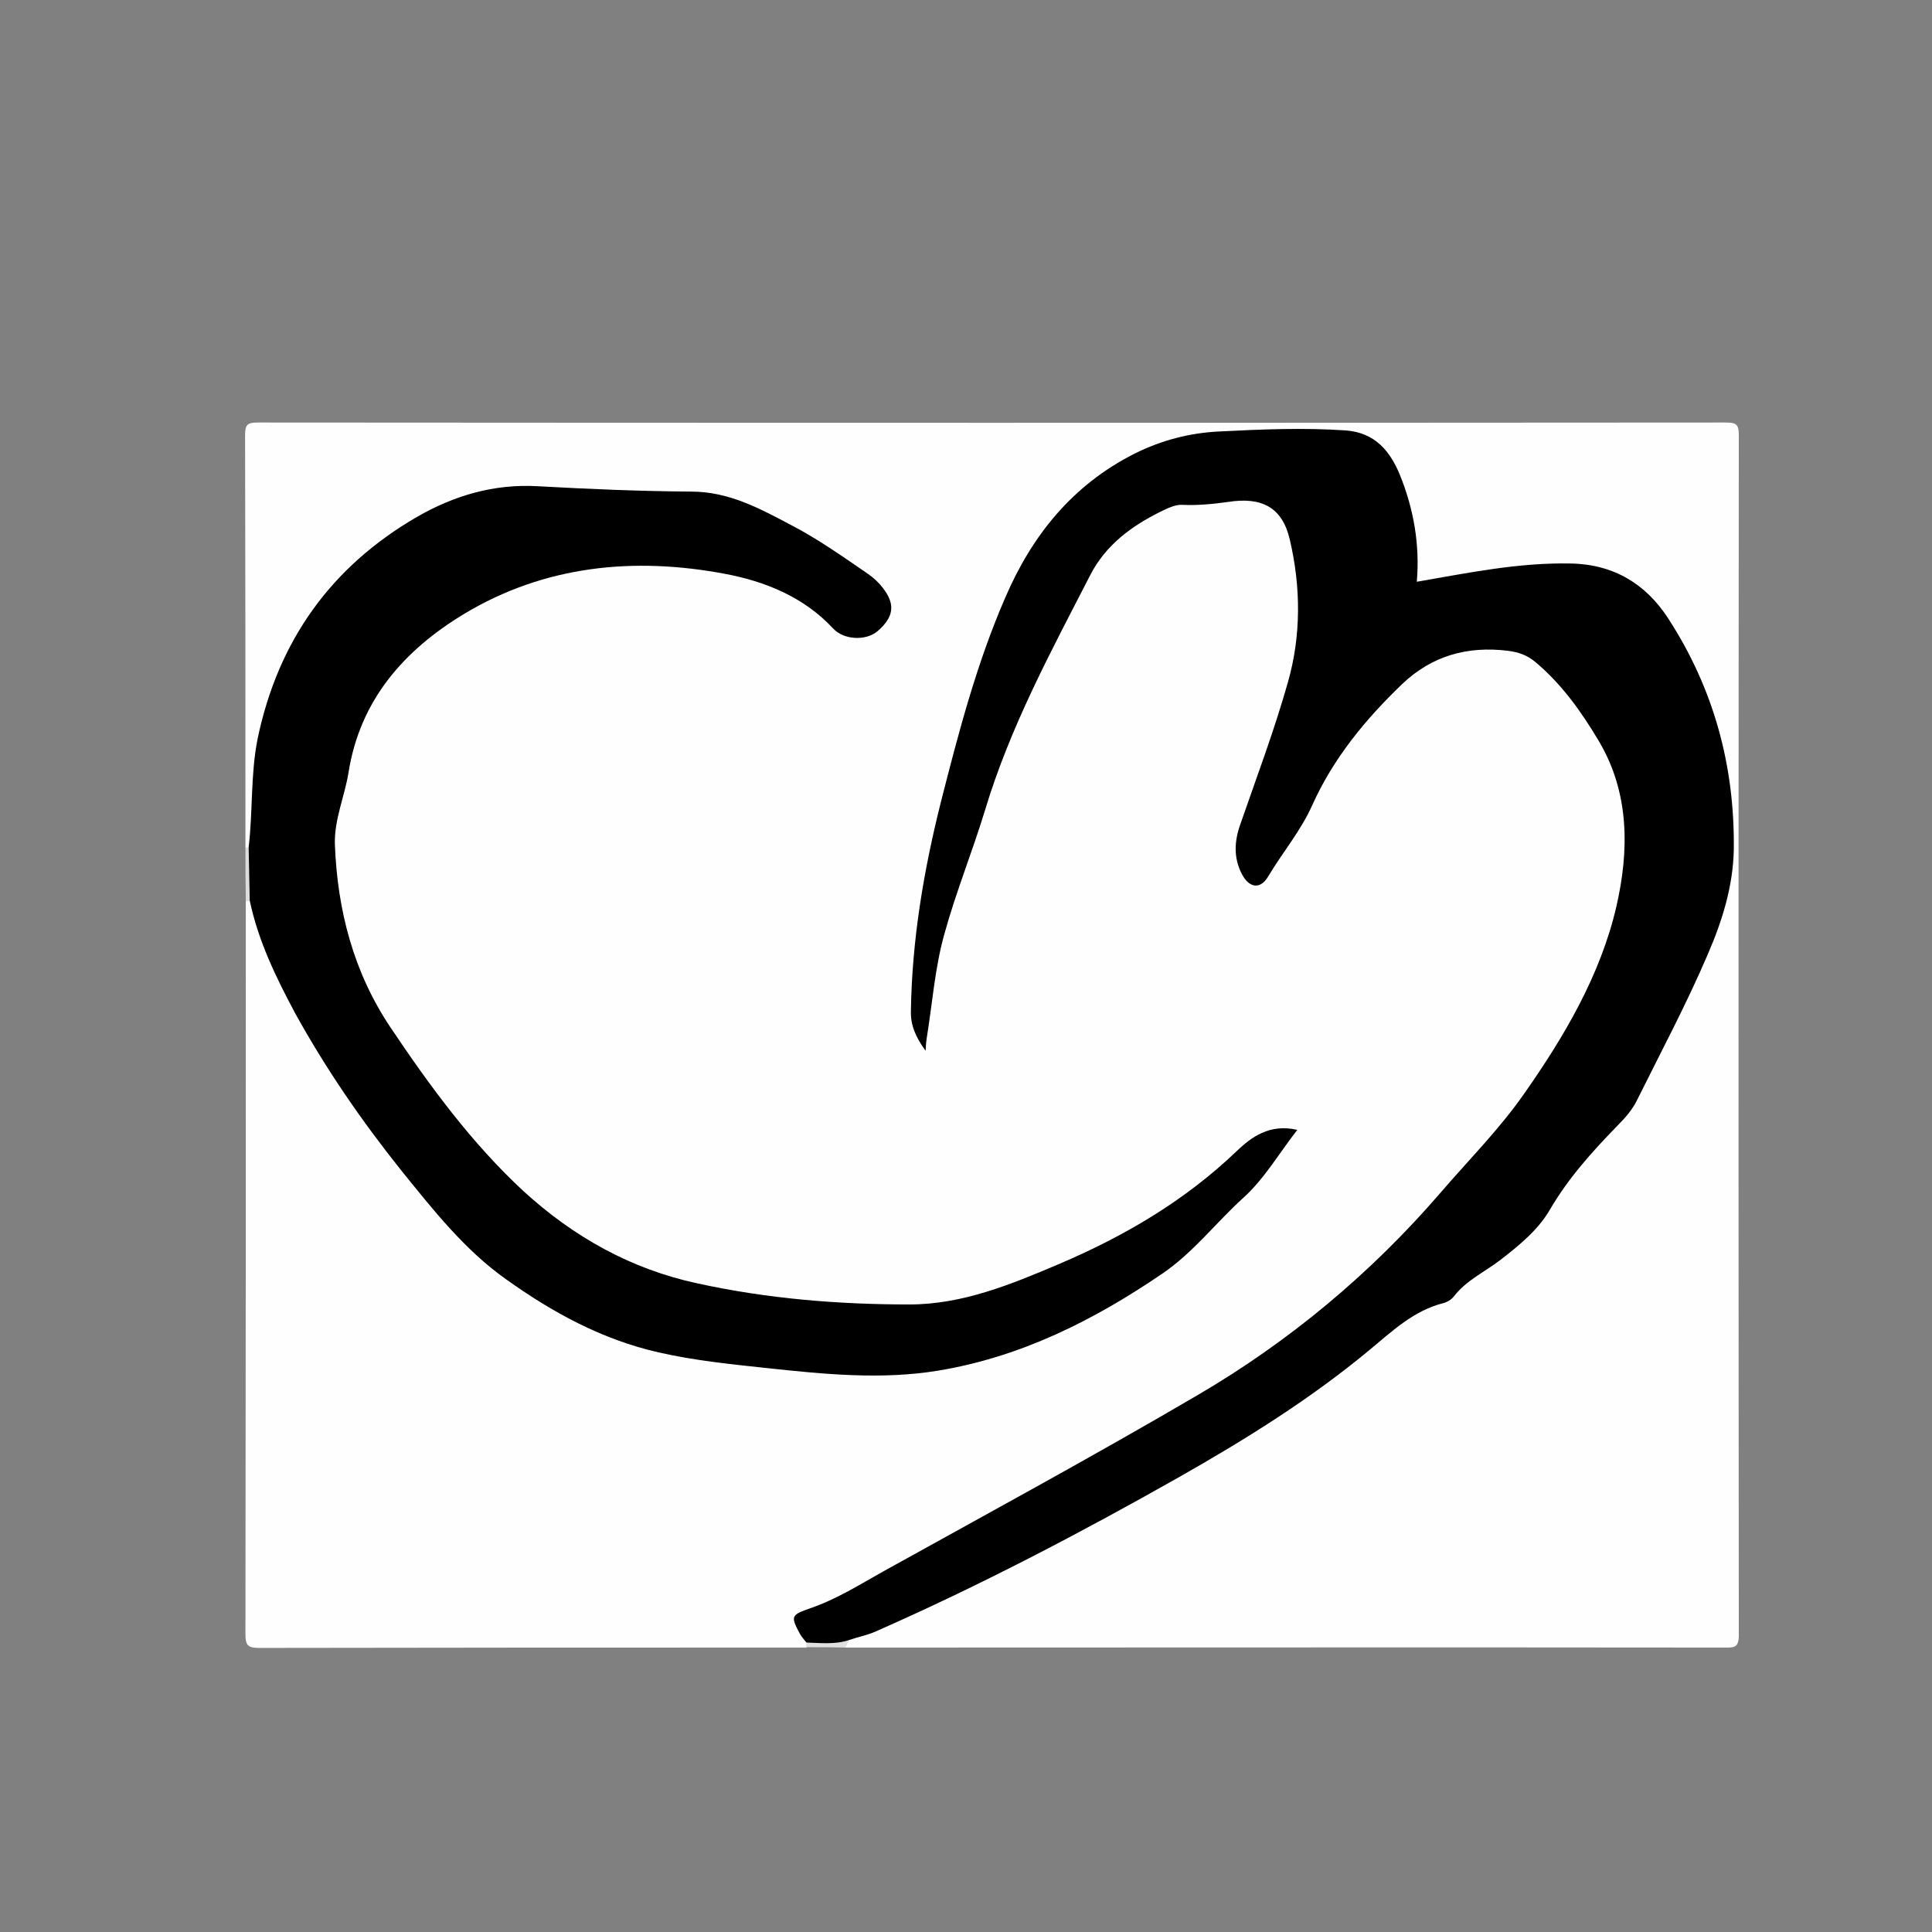 <?xml version="1.0" encoding="utf-8"?>
<!-- Generator: Adobe Illustrator 25.2.0, SVG Export Plug-In . SVG Version: 6.00 Build 0)  -->
<svg version="1.1" id="Layer_1" xmlns="http://www.w3.org/2000/svg" xmlns:xlink="http://www.w3.org/1999/xlink" x="0px" y="0px"
	 viewBox="0 0 540 540" style="enable-background:new 0 0 540 540;" xml:space="preserve">
<rect x="0" y="0" width="540" height="540" fill="#808080" stroke="none"/>
<style type="text/css">
	.st0{fill:#FEFEFE;}
	.st1{fill:#DDDDDD;}
	.st2{fill:#E0E0E0;}
</style>
<g class="heartBeat" id="Artboard_1">
	<g>
		<g>
			<path class="st0" d="M68.6,236.9c0-38.4,0-76.8-0.1-115.2c0-3,0.6-3.6,3.6-3.6c136.8,0.1,273.5,0.1,410.3,0c3,0,3.6,0.6,3.6,3.6
				c-0.1,111.8-0.1,223.5,0,335.3c0,3.7-1.4,3.5-4.1,3.5c-81.9-0.1-163.7,0-245.6,0c-0.5-1.2,0.2-2,1.1-2.7
				c12.5-4.9,24.7-10.6,36.7-16.8c30.9-15.8,61.9-31.6,90.6-51.3c10-6.9,18.9-15.2,28.9-22.1c2.1-1.4,4.2-2.7,6.6-3.4
				c1.6-0.4,3.2-1,4.5-2.1c11.7-10,25.1-18.1,32.7-32.4c2.8-5.3,7.4-9.3,11.8-13.5c5.1-4.9,8.7-10.8,11.6-17.3
				c4-9,8.7-17.6,12.8-26.5c5.6-12.2,10.3-24.8,9.9-38.3c-0.6-18.2-4.1-35.8-13.6-52c-4.6-7.9-8.8-15.5-17.4-19.8
				c-3.5-1.7-7-2.8-10.9-3c-13.6-0.6-26.9,1.6-40.1,3.8c-5.6,0.9-6.6,0.5-6.5-5.3c0.2-6.4-1.5-12.5-2.8-18.7
				c-0.8-3.9-2.4-7.5-5-10.7c-4.1-4.9-8.8-7.4-15.5-7.1c-9.3,0.5-18.7-0.4-27.9,0.3c-23.9,1.9-42.4,12.9-54.8,33.9
				c-13.2,22.4-19.2,47.3-25,72.2c-1.7,7.4-3.8,14.8-5.1,22.4c-2,11.3-1.9,22.8-2.5,34.3c-0.1,1.5,0.4,2.9,1.4,4.9
				c1.1-4.2,1.8-7.9,2.1-11.5c1.1-14.8,6.2-28.6,11.2-42.3c4.3-11.7,7.2-23.9,12.7-35.1c7.2-14.8,13.2-30.3,22.6-43.8
				c6.7-9.6,16-17,29.1-16.7c3.5,0.1,6.9-0.7,10.4-1.1c7.3-0.8,12.1,2.5,15.1,8.9c0.9,1.8,1.6,3.7,1.8,5.7
				c1.2,14.6,2.6,29.2-2.9,43.4c-4.2,11-6.9,22.6-11.4,33.5c-1.6,4-2.9,8.3-0.2,12.5c2.1,3.3,3.9,3.5,5.9,0.4
				c4.5-7,9.3-13.7,13.1-21.2c5-9.9,10.8-19.3,19.6-26.7c4.5-3.8,8.4-8.4,13.8-11.3c12.3-6.6,26.6-4.3,35.6,6.1
				c8.6,9.9,16.4,20.5,17.7,33.9c1,10.8,2,21.9-1.5,32.6c-8.2,25.3-21.6,47.8-39.4,67.6c-7.1,7.9-14.2,15.9-21.6,23.5
				c-20.9,21.6-45.8,37.8-71.7,52.7c-28.4,16.4-57.3,31.9-85.9,47.7c-1.2,0.6-2.4,1.2-3.6,1.7c-6.6,2.6-6.6,2.6-4.3,9.3
				c0,0.5-0.2,1-0.6,1.4c-51,0-102,0-153,0.1c-3.2,0-3.8-0.8-3.8-3.9c0.1-68.3,0.1-136.5,0.1-204.8c0.4-0.4,0.9-0.5,1.5-0.4
				c3,2.5,2.6,6.3,3.8,9.5c8.2,21.4,20.4,40.2,34.1,58.4c8,10.6,16.2,21.2,26,30.2c14.3,13,30.8,22.5,49.9,27
				c16.6,3.9,33.4,5.3,50.3,5.9c8.6,0.3,17.2,1.4,25.8-0.1c15.7-2.7,30.7-7.5,44.6-15.3c4.8-2.7,9.6-5.3,14.3-8.2
				c4.7-2.9,9-6.2,12.9-10.1c8.7-8.9,18.5-16.8,25.4-27.4c0.7-1.1,2.7-2.2,1.4-3.7c-1.1-1.2-2.9-0.3-4.2,0.4
				c-3.6,2.1-7.2,4.1-10.2,7c-12.7,12.3-27.8,21-43.9,28c-7.8,3.4-15.4,7.1-23.7,9.3c-15,4-30.2,4.6-45.5,2.7
				c-12-1.5-24.1-1.9-36-4.7c-17.4-4.1-33.2-11.8-46.2-23.5c-19.4-17.4-35.3-38-47.3-61.3c-6.4-12.5-9.9-26.2-8.9-40
				c2-30.1,13.9-55.4,42.9-68.5c12.1-5.5,24.9-10.5,38.9-9.4c4.5,0.4,9,0.1,13.5,0c17.2-0.3,32.3,5.2,45.2,16.6
				c2.7,2.3,5.6,2.8,8.8,2c5.2-1.4,7-6.5,3.9-10.9c-1-1.4-2.2-2.4-3.6-3.5c-10.2-7.9-21.5-13.8-32.9-19.7c-6.5-3.4-14-3.5-21-3.5
				c-13.1-0.1-26.2-1.2-39.4-1.3c-17.3-0.2-31.6,6.8-44.6,17.3c-18.2,14.7-28.1,34.2-32,56.9c-1.2,6.9-0.1,13.9-1.5,20.9
				c-0.3,1.5-0.1,3-1,4.3C69.6,237.1,69.1,237.2,68.6,236.9z"/>
			<path class="st1" d="M68.6,236.9c0.3,0,0.6,0,1,0c2.5,4.9,2.2,9.9,0.3,14.9c-0.4,0-0.8,0.1-1.2,0.1
				C68.6,246.8,68.6,241.9,68.6,236.9z"/>
			<path class="st2" d="M225.3,460.4c0-0.4,0.1-0.8,0.1-1.2c3.9-1.7,7.8-1.8,11.9-0.7c-0.3,0.7-0.7,1.3-1,2
				C232.6,460.4,229,460.4,225.3,460.4z"/>
			<path d="M237.3,458.4c-3.9,1.3-7.9,0.8-11.9,0.7c-0.6-0.8-1.3-1.5-1.8-2.4c-2.7-5-2.5-5.3,2.9-7.2c7.3-2.5,13.8-6.6,20.4-10.3
				c29.4-16.3,58.9-32.3,87.9-49.3c25.6-15,48.3-33.9,67.8-56.5c7.9-9.2,16.5-17.8,23.4-27.7c11.3-16.1,21.4-33.3,25.8-52.4
				c3.5-15.3,3.8-31.6-5-46.3c-4.9-8.2-10.3-15.8-17.7-22c-2.3-1.9-4.6-2.7-7.6-3.1c-11.4-1.4-21.3,1.4-29.6,9.3
				c-10.3,9.9-19.2,20.7-25.1,33.8c-3.2,7.2-8.3,13.2-12.3,19.9c-2.2,3.8-5.4,3.4-7.5-0.8c-2.2-4.4-2-8.9-0.4-13.5
				c4.6-13.3,9.6-26.5,13.4-40c3.7-13,3.6-26.6,0.5-39.8c-2.1-9-7.8-12-17.3-10.5c-4.3,0.6-8.5,1-12.8,0.8c-2-0.1-4.1,1-6,1.9
				c-8.1,4-15.3,9.3-19.6,17.6c-11,21.4-22.5,42.6-29.5,65.9c-3.5,11.5-8.1,22.8-11.3,34.4c-2.7,9.5-3.4,19.6-5,29.4
				c-0.1,0.7-0.2,1.5-0.3,3.4c-2.9-4-4.2-7.3-4.1-11.1c0.3-20,3.6-39.5,8.5-58.9c4.9-19.2,9.9-38.3,17.8-56.5
				c7.5-17.5,18.8-31.6,36.2-40.4c7.6-3.8,15.5-5.8,23.6-6.2c11.8-0.6,23.6-1.1,35.4-0.3c8.3,0.6,12.5,5.9,15.2,12.5
				c3.8,9.4,5.6,19.4,4.7,29.8c14.5-2.5,28.5-5.4,43-5.1c12.1,0.2,21.1,5.8,27.3,15.4c12.7,19.6,18.6,41.2,18.3,64.6
				c-0.2,10.3-3.3,20.1-7.3,29.3c-5.9,13.8-13,27.1-19.7,40.6c-1.3,2.7-3.3,5-5.4,7.1c-7.1,7.3-13.8,14.7-19,23.6
				c-3.3,5.7-8.6,10-13.9,14.1c-4.3,3.3-9.4,5.6-12.9,10.1c-0.7,0.9-1.8,1.6-2.9,1.9c-8.4,2.1-14.4,7.9-20.7,13.1
				c-16.6,13.8-34.8,25.1-53.5,35.7c-27.4,15.5-55.3,30.1-84.1,42.8C242.7,457,239.9,457.5,237.3,458.4z"/>
			<path d="M69.8,251.7c-0.1-5-0.2-9.9-0.3-14.9c1.2-10.1,0.5-20.2,2.5-30.3c5.7-27.3,20.4-48,44.5-62c10.4-6,21.6-9.3,33.8-8.6
				c14.3,0.8,28.6,1.4,42.9,1.5c10.5,0,19.1,4.7,28,9.4c7.5,3.9,14.4,8.8,21.4,13.6c1.6,1.1,3.1,2.5,4.3,4.1c3.4,4.5,2.9,8-1.6,11.9
				c-3.3,2.8-9.5,2.5-12.5-0.8c-8.2-8.8-19-13.1-30.1-15.2c-25.4-4.8-50.4-2.4-73,11.2c-16.7,10.1-29.1,24-32.3,44.4
				c-1.1,6.7-4,13.1-3.8,20c0.7,18.4,5.2,35.7,15.5,51.1c11,16.4,22.7,32.4,37.3,45.9c13.9,12.7,29.9,21.7,48.5,25.7
				c19.6,4.3,39.4,5.9,59.3,5.9c14.8,0,28.4-5.6,41.8-11.3c18.3-7.8,35.2-17.7,49.7-31.6c4-3.8,9.1-7.7,16.9-5.9
				c-5.2,6.7-9.3,13.8-15.1,19c-7.6,6.9-13.9,15.2-22.5,21.1c-19.2,13.1-39.7,23.4-62.8,27.2c-15.8,2.6-31.8,1-47.7-0.7
				c-10.2-1.1-20.3-2.1-30.4-4.4c-15.9-3.6-29.7-11.2-42.6-20.4c-11.6-8.2-20.4-19.4-29.3-30.4c-11.1-13.9-21.1-28.4-29.7-44
				C77.2,273.3,72.2,263.1,69.8,251.7z"/>
		</g>
	</g>
</g>
</svg>
